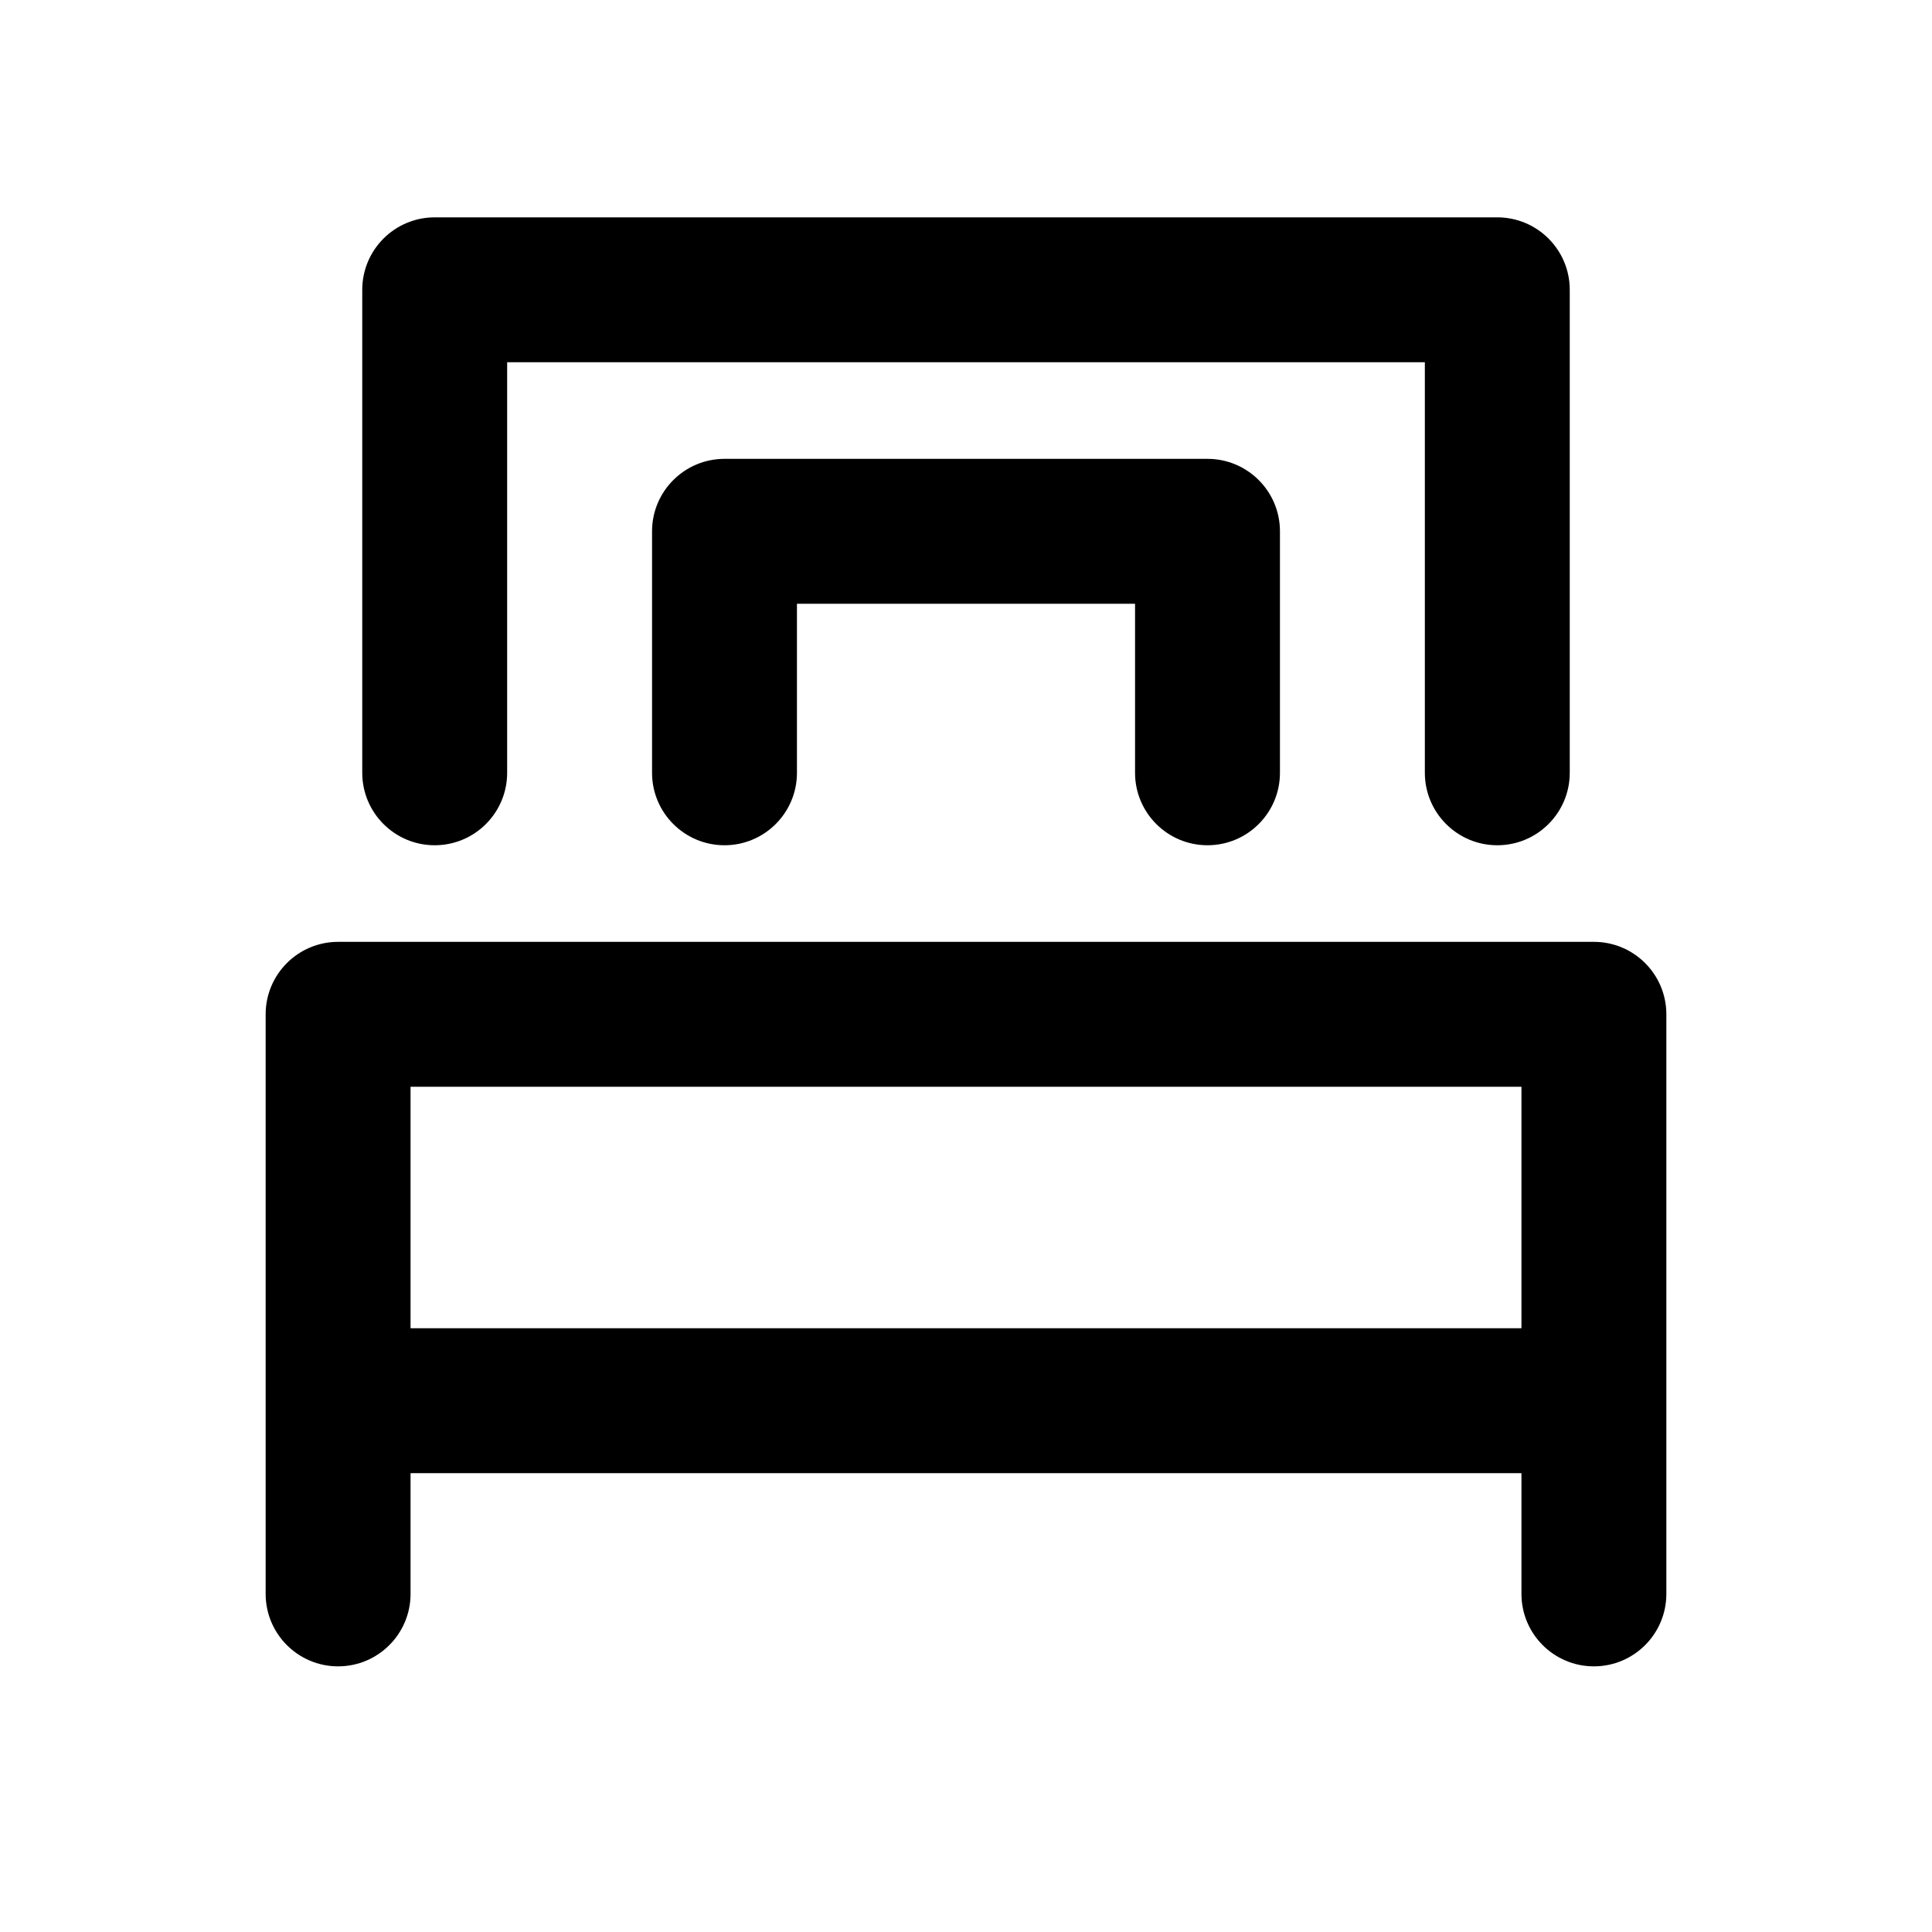 <svg width="20" height="20" viewBox="0 0 20 20" fill="none" xmlns="http://www.w3.org/2000/svg">
<g id="bed">
<g id="Group">
<path id="Shape" fill-rule="evenodd" clip-rule="evenodd" d="M4.5 2.25C4.086 2.25 3.75 2.586 3.75 3V8C3.75 8.414 4.086 8.75 4.5 8.75C4.914 8.75 5.25 8.414 5.25 8V3.75H14.75V8C14.75 8.414 15.086 8.75 15.5 8.75C15.914 8.75 16.25 8.414 16.25 8V3C16.25 2.586 15.914 2.25 15.5 2.25H4.5ZM3.5 9.75C3.086 9.75 2.75 10.086 2.75 10.5V14.5V16.5C2.75 16.914 3.086 17.25 3.5 17.25C3.914 17.25 4.25 16.914 4.25 16.5V15.25H15.75V16.5C15.75 16.914 16.086 17.25 16.5 17.25C16.914 17.25 17.25 16.914 17.25 16.5V14.5V10.5C17.25 10.086 16.914 9.75 16.5 9.75H3.5ZM15.75 13.75V11.25H4.25V13.75H15.75ZM6.75 5.5C6.75 5.086 7.086 4.75 7.5 4.75H12.5C12.914 4.75 13.25 5.086 13.25 5.5V8C13.25 8.414 12.914 8.75 12.5 8.75C12.086 8.75 11.75 8.414 11.75 8V6.25H8.25V8C8.25 8.414 7.914 8.75 7.5 8.75C7.086 8.75 6.75 8.414 6.75 8V5.5Z" fill="currentColor"/>
</g>
</g>
</svg>
